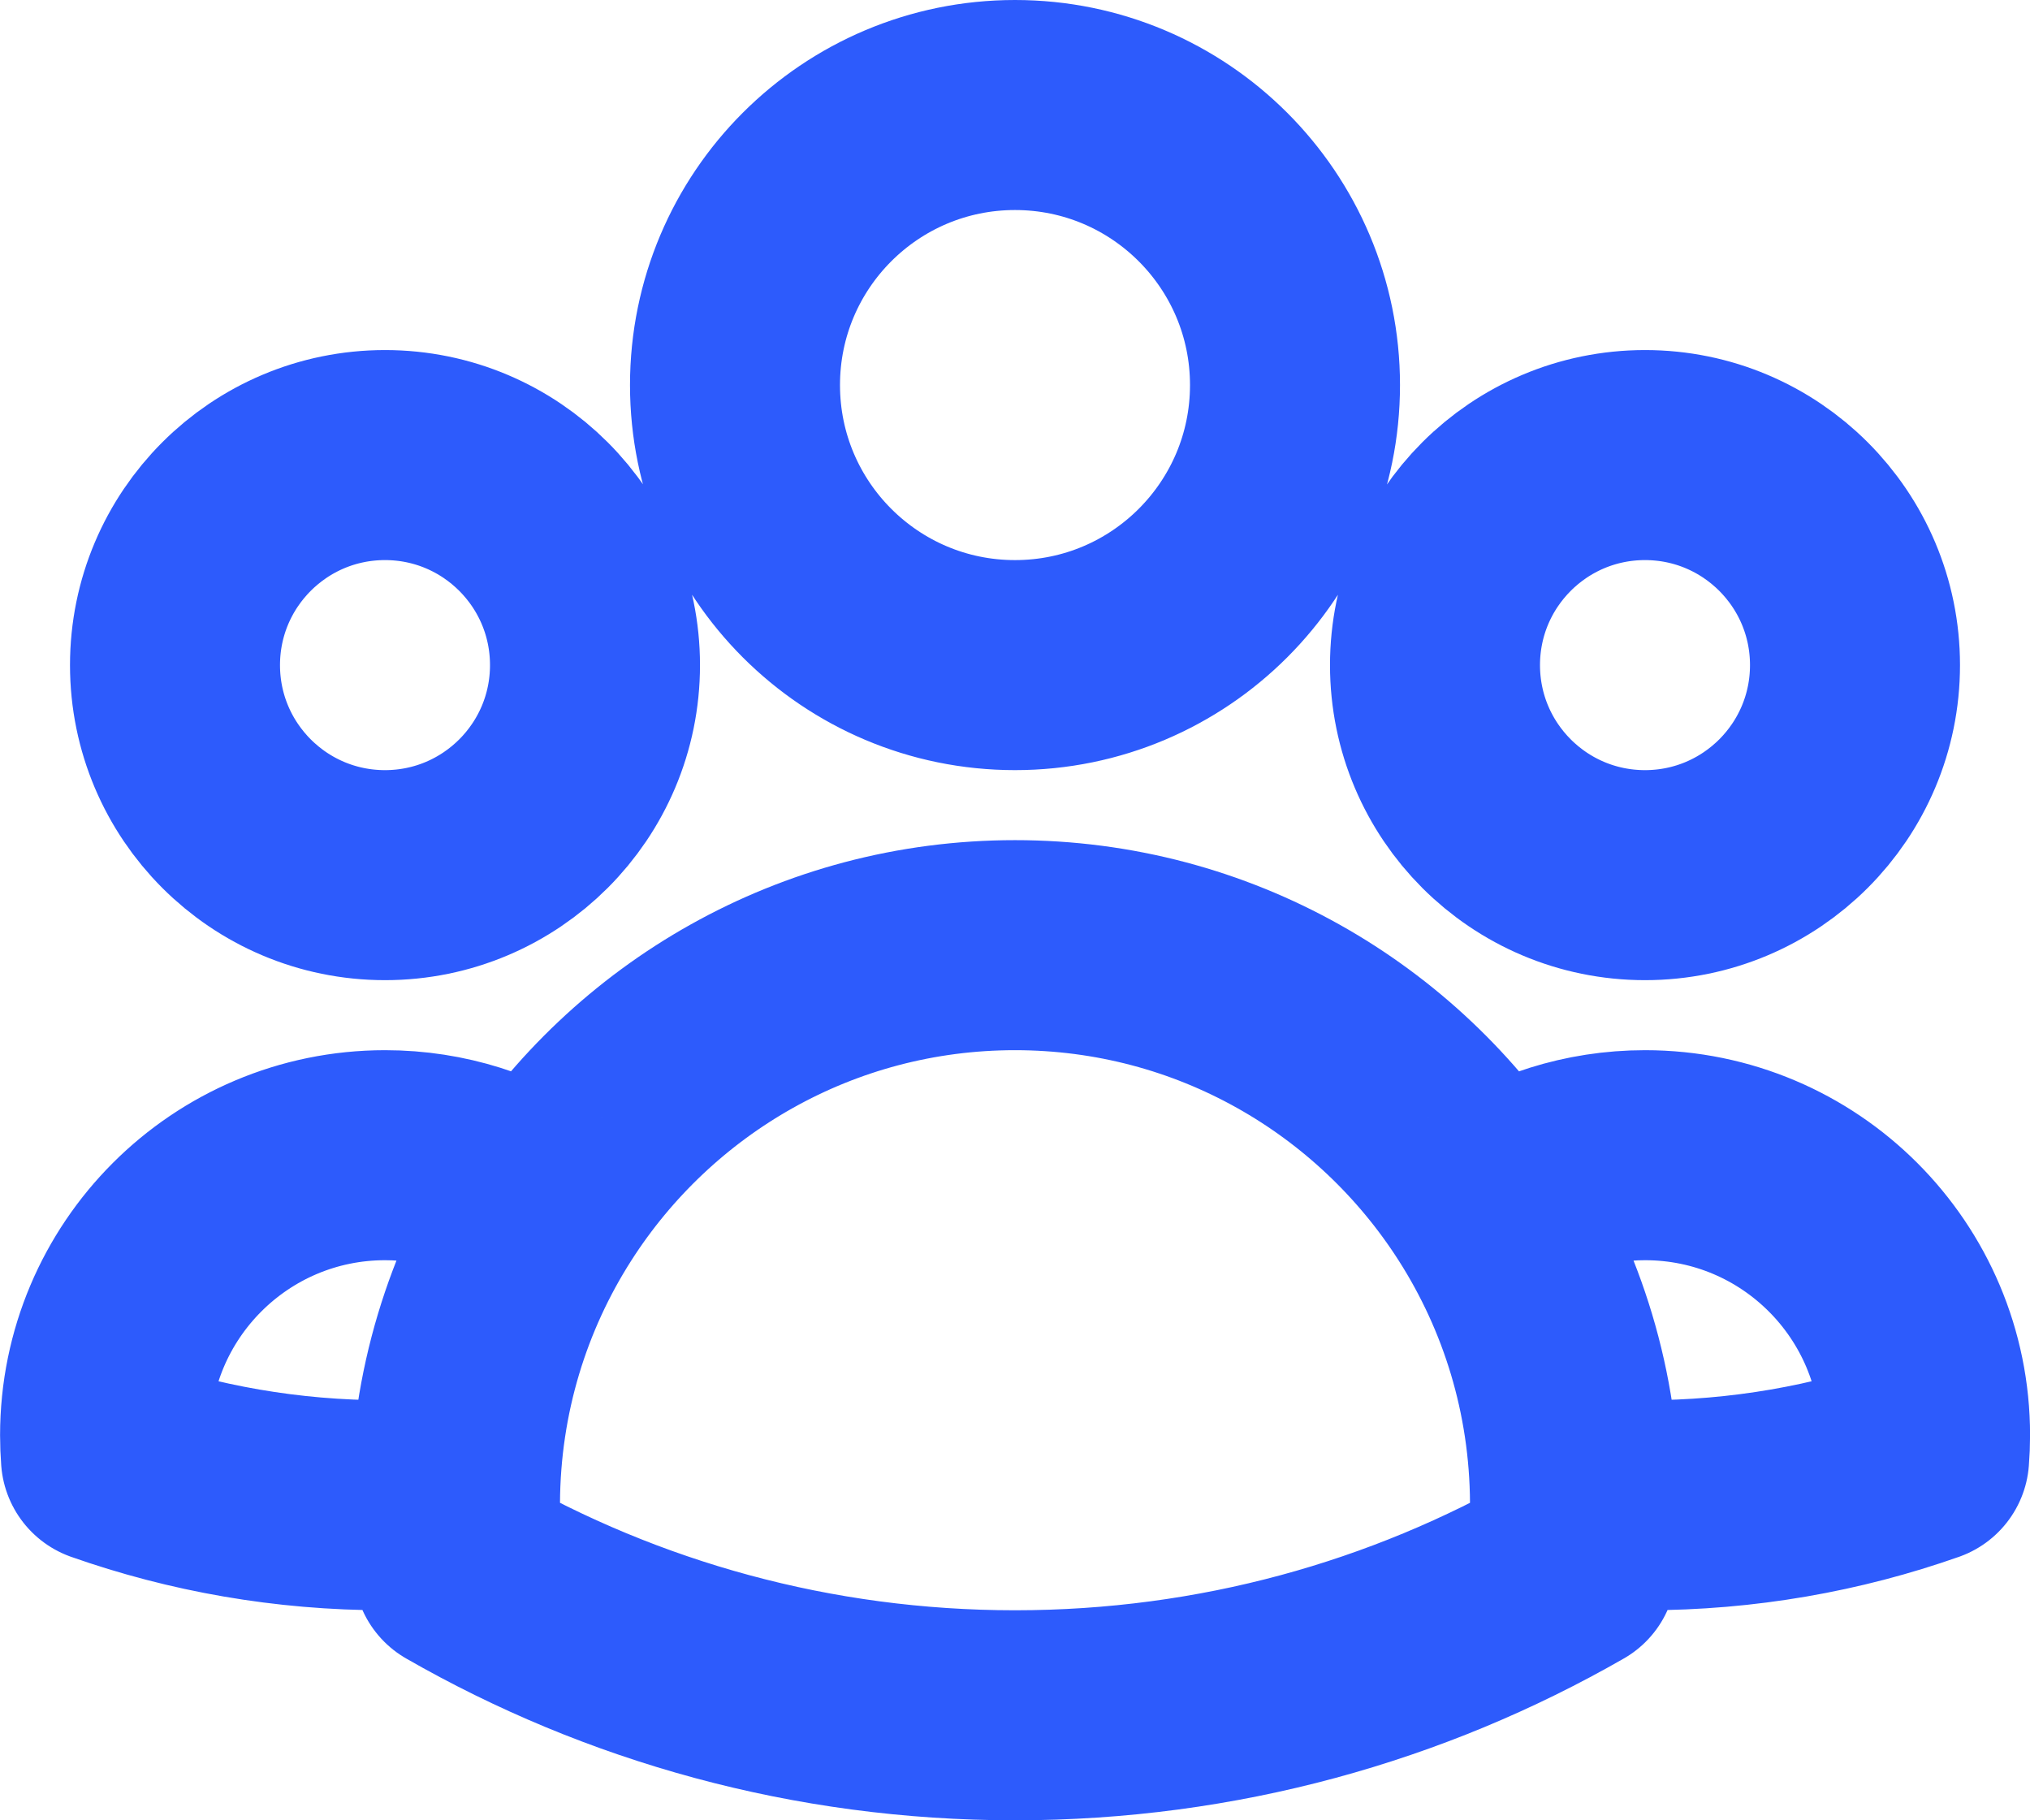 <svg width="58" height="52" viewBox="0 0 58 52" fill="none" xmlns="http://www.w3.org/2000/svg">
<path d="M45 42.918C45.66 42.972 46.327 43 47.002 43C49.797 43 52.481 42.522 54.976 41.643C54.993 41.431 55.002 41.217 55.002 41C55.002 36.582 51.42 33 47.002 33C45.328 33 43.774 33.514 42.49 34.393M45 42.918C45 42.945 45 42.973 45 43C45 43.6 44.967 44.192 44.903 44.775C40.218 47.463 34.788 49 29 49C23.212 49 17.782 47.463 13.097 44.775C13.033 44.192 13 43.6 13 43C13 42.973 13 42.945 13 42.918M45 42.918C44.984 39.78 44.065 36.856 42.49 34.393M42.49 34.393C39.648 29.947 34.668 27 29 27C23.333 27 18.354 29.946 15.511 34.391M15.511 34.391C14.227 33.513 12.675 33 11.002 33C6.584 33 3.002 36.582 3.002 41C3.002 41.217 3.011 41.431 3.027 41.643C5.522 42.522 8.206 43 11.002 43C11.675 43 12.341 42.972 13 42.918M15.511 34.391C13.935 36.855 13.016 39.78 13 42.918M37 11C37 15.418 33.418 19 29 19C24.582 19 21 15.418 21 11C21 6.582 24.582 3 29 3C33.418 3 37 6.582 37 11ZM53 19C53 22.314 50.314 25 47 25C43.686 25 41 22.314 41 19C41 15.686 43.686 13 47 13C50.314 13 53 15.686 53 19ZM17 19C17 22.314 14.314 25 11 25C7.686 25 5 22.314 5 19C5 15.686 7.686 13 11 13C14.314 13 17 15.686 17 19Z" stroke="#2D5BFC" stroke-width="6" stroke-linecap="round" stroke-linejoin="round"/>
</svg>
